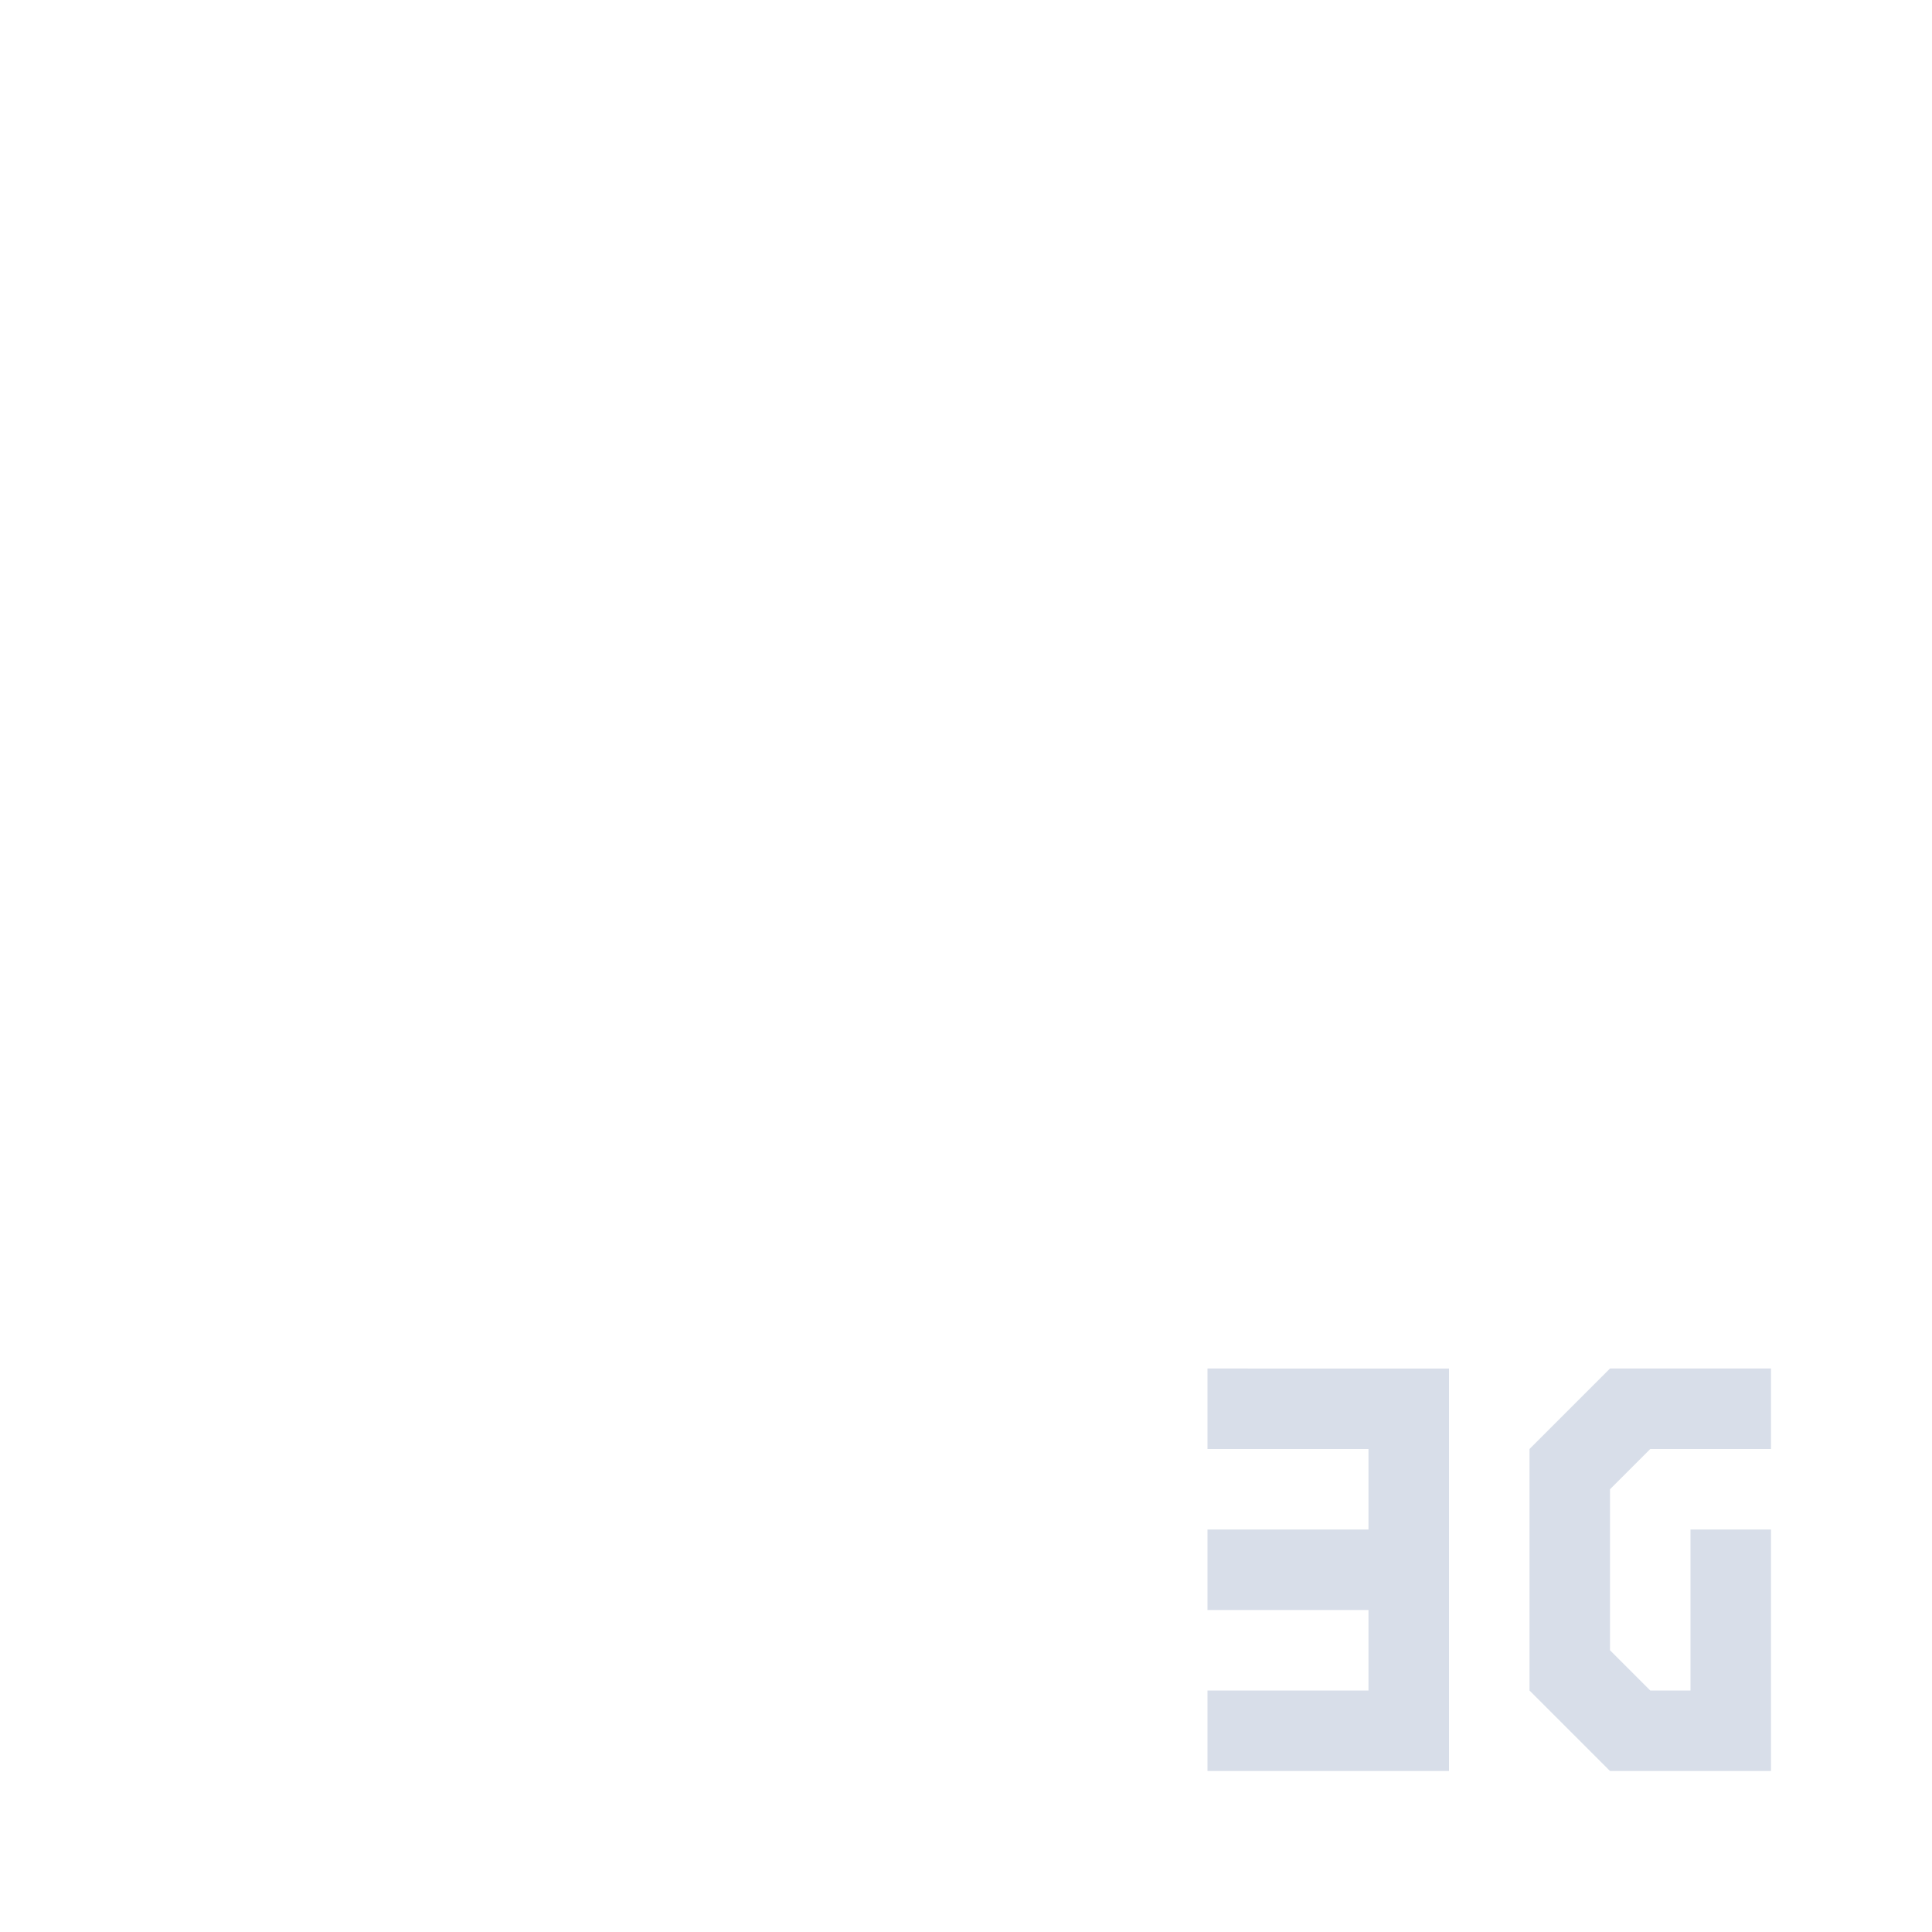 <svg viewBox="0 0 24 24" xmlns="http://www.w3.org/2000/svg">
 <path d="m15 17v1h2v1h-2v1h2v1h-2v1h3v-5z" fill="#d8dee9" fill-rule="evenodd"/>
 <path d="m22 17h-2l-1 1v3l1 1h2v-3h-1v2h-0.5l-0.5-0.5v-2l0.5-0.5h1.5z" fill="#d8dee9" fill-rule="evenodd"/>
</svg>
